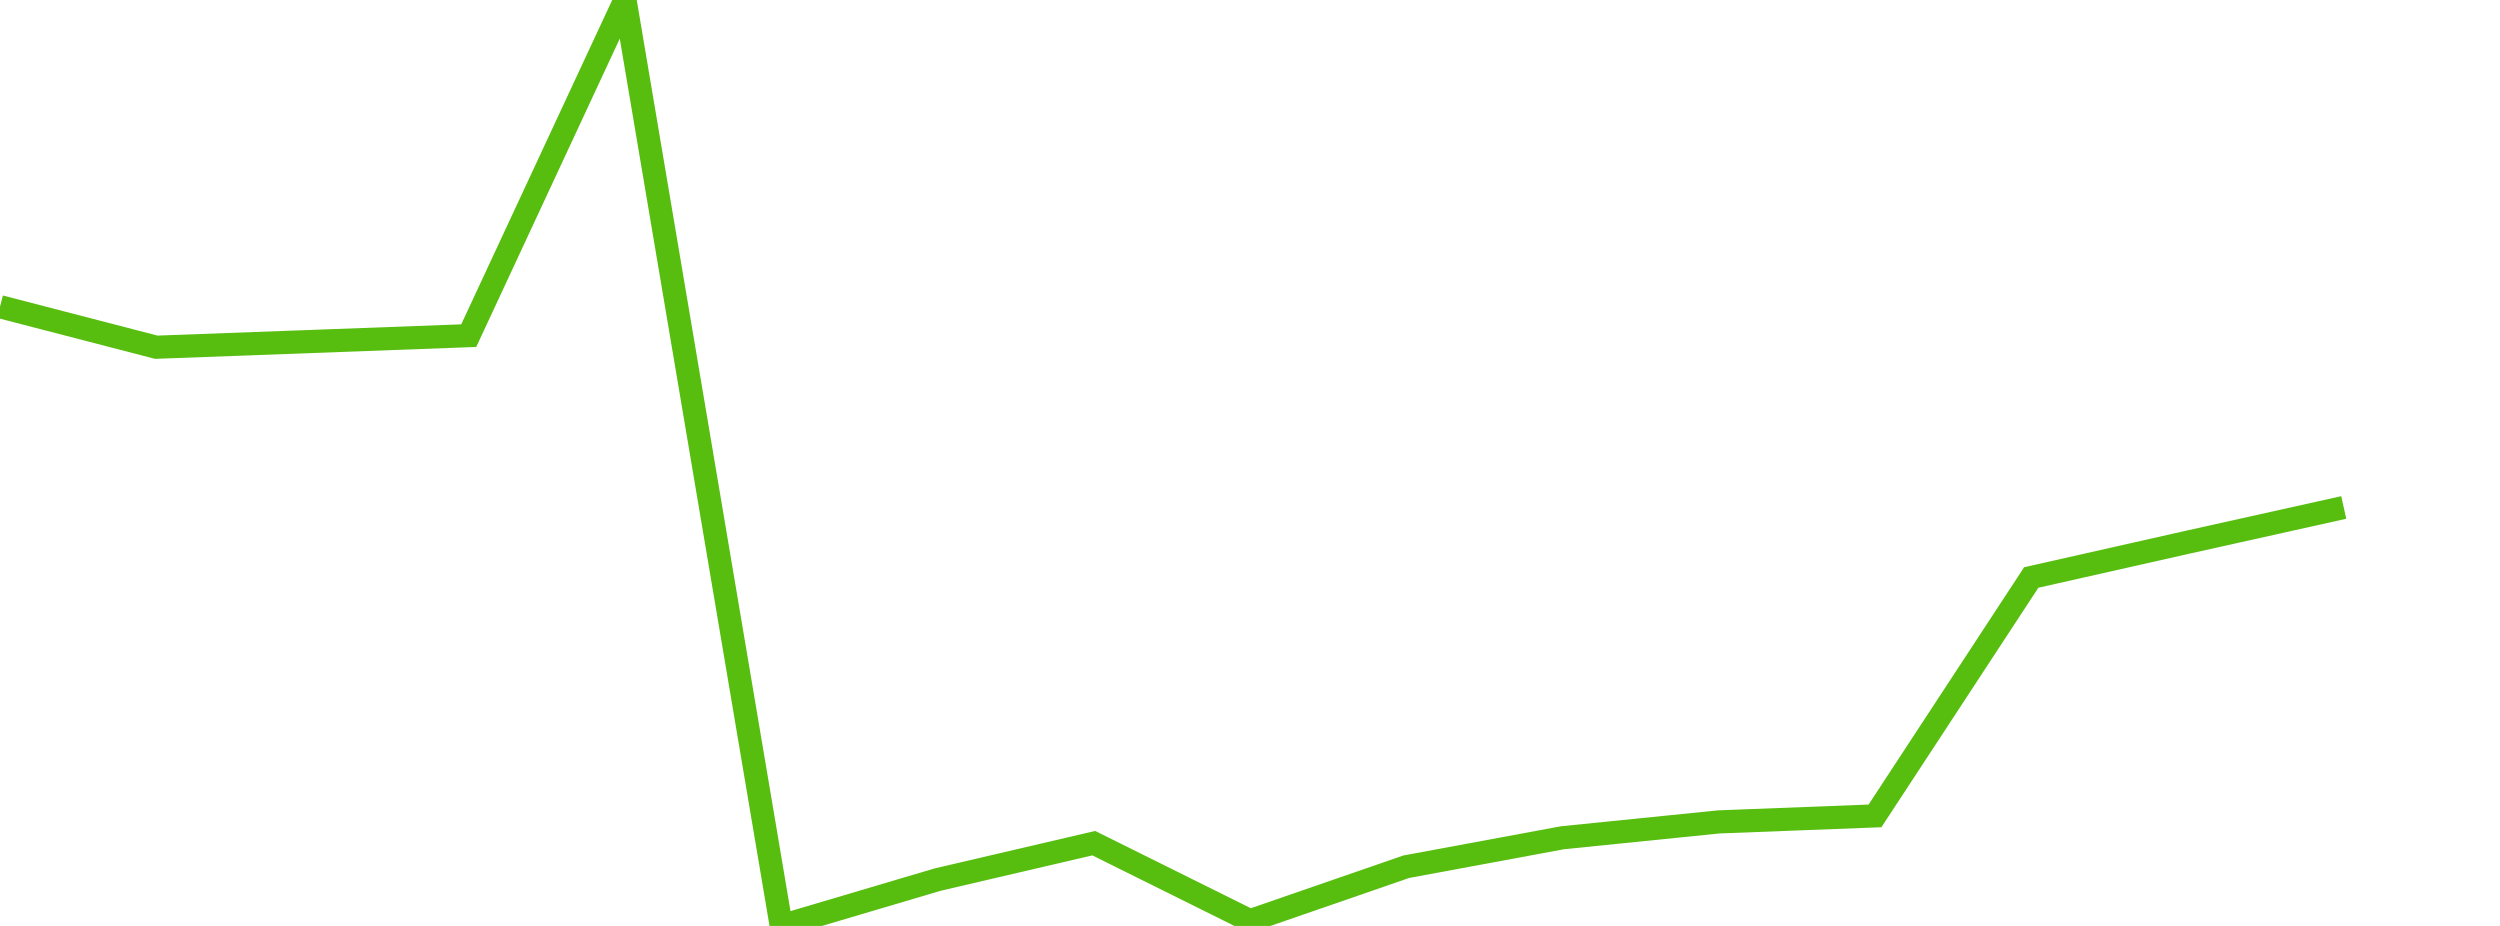 <svg xmlns="http://www.w3.org/2000/svg" width="135" height="50" viewBox="0 0 135 50" shape-rendering="auto"><polyline points="0, 16.562 8.438, 18.75 16.875, 18.438 25.312, 18.125 33.75, 0 42.188, 50 50.625, 47.5 59.062, 45.531 67.5, 49.72 75.938, 46.803 84.375, 45.239 92.812, 44.383 101.25, 44.058 109.688, 31.184 118.125, 29.281 126.562, 27.403 135" stroke="#57bd0f" stroke-width="1.25" stroke-opacity="1" fill="none" fill-opacity="0"></polyline></svg>